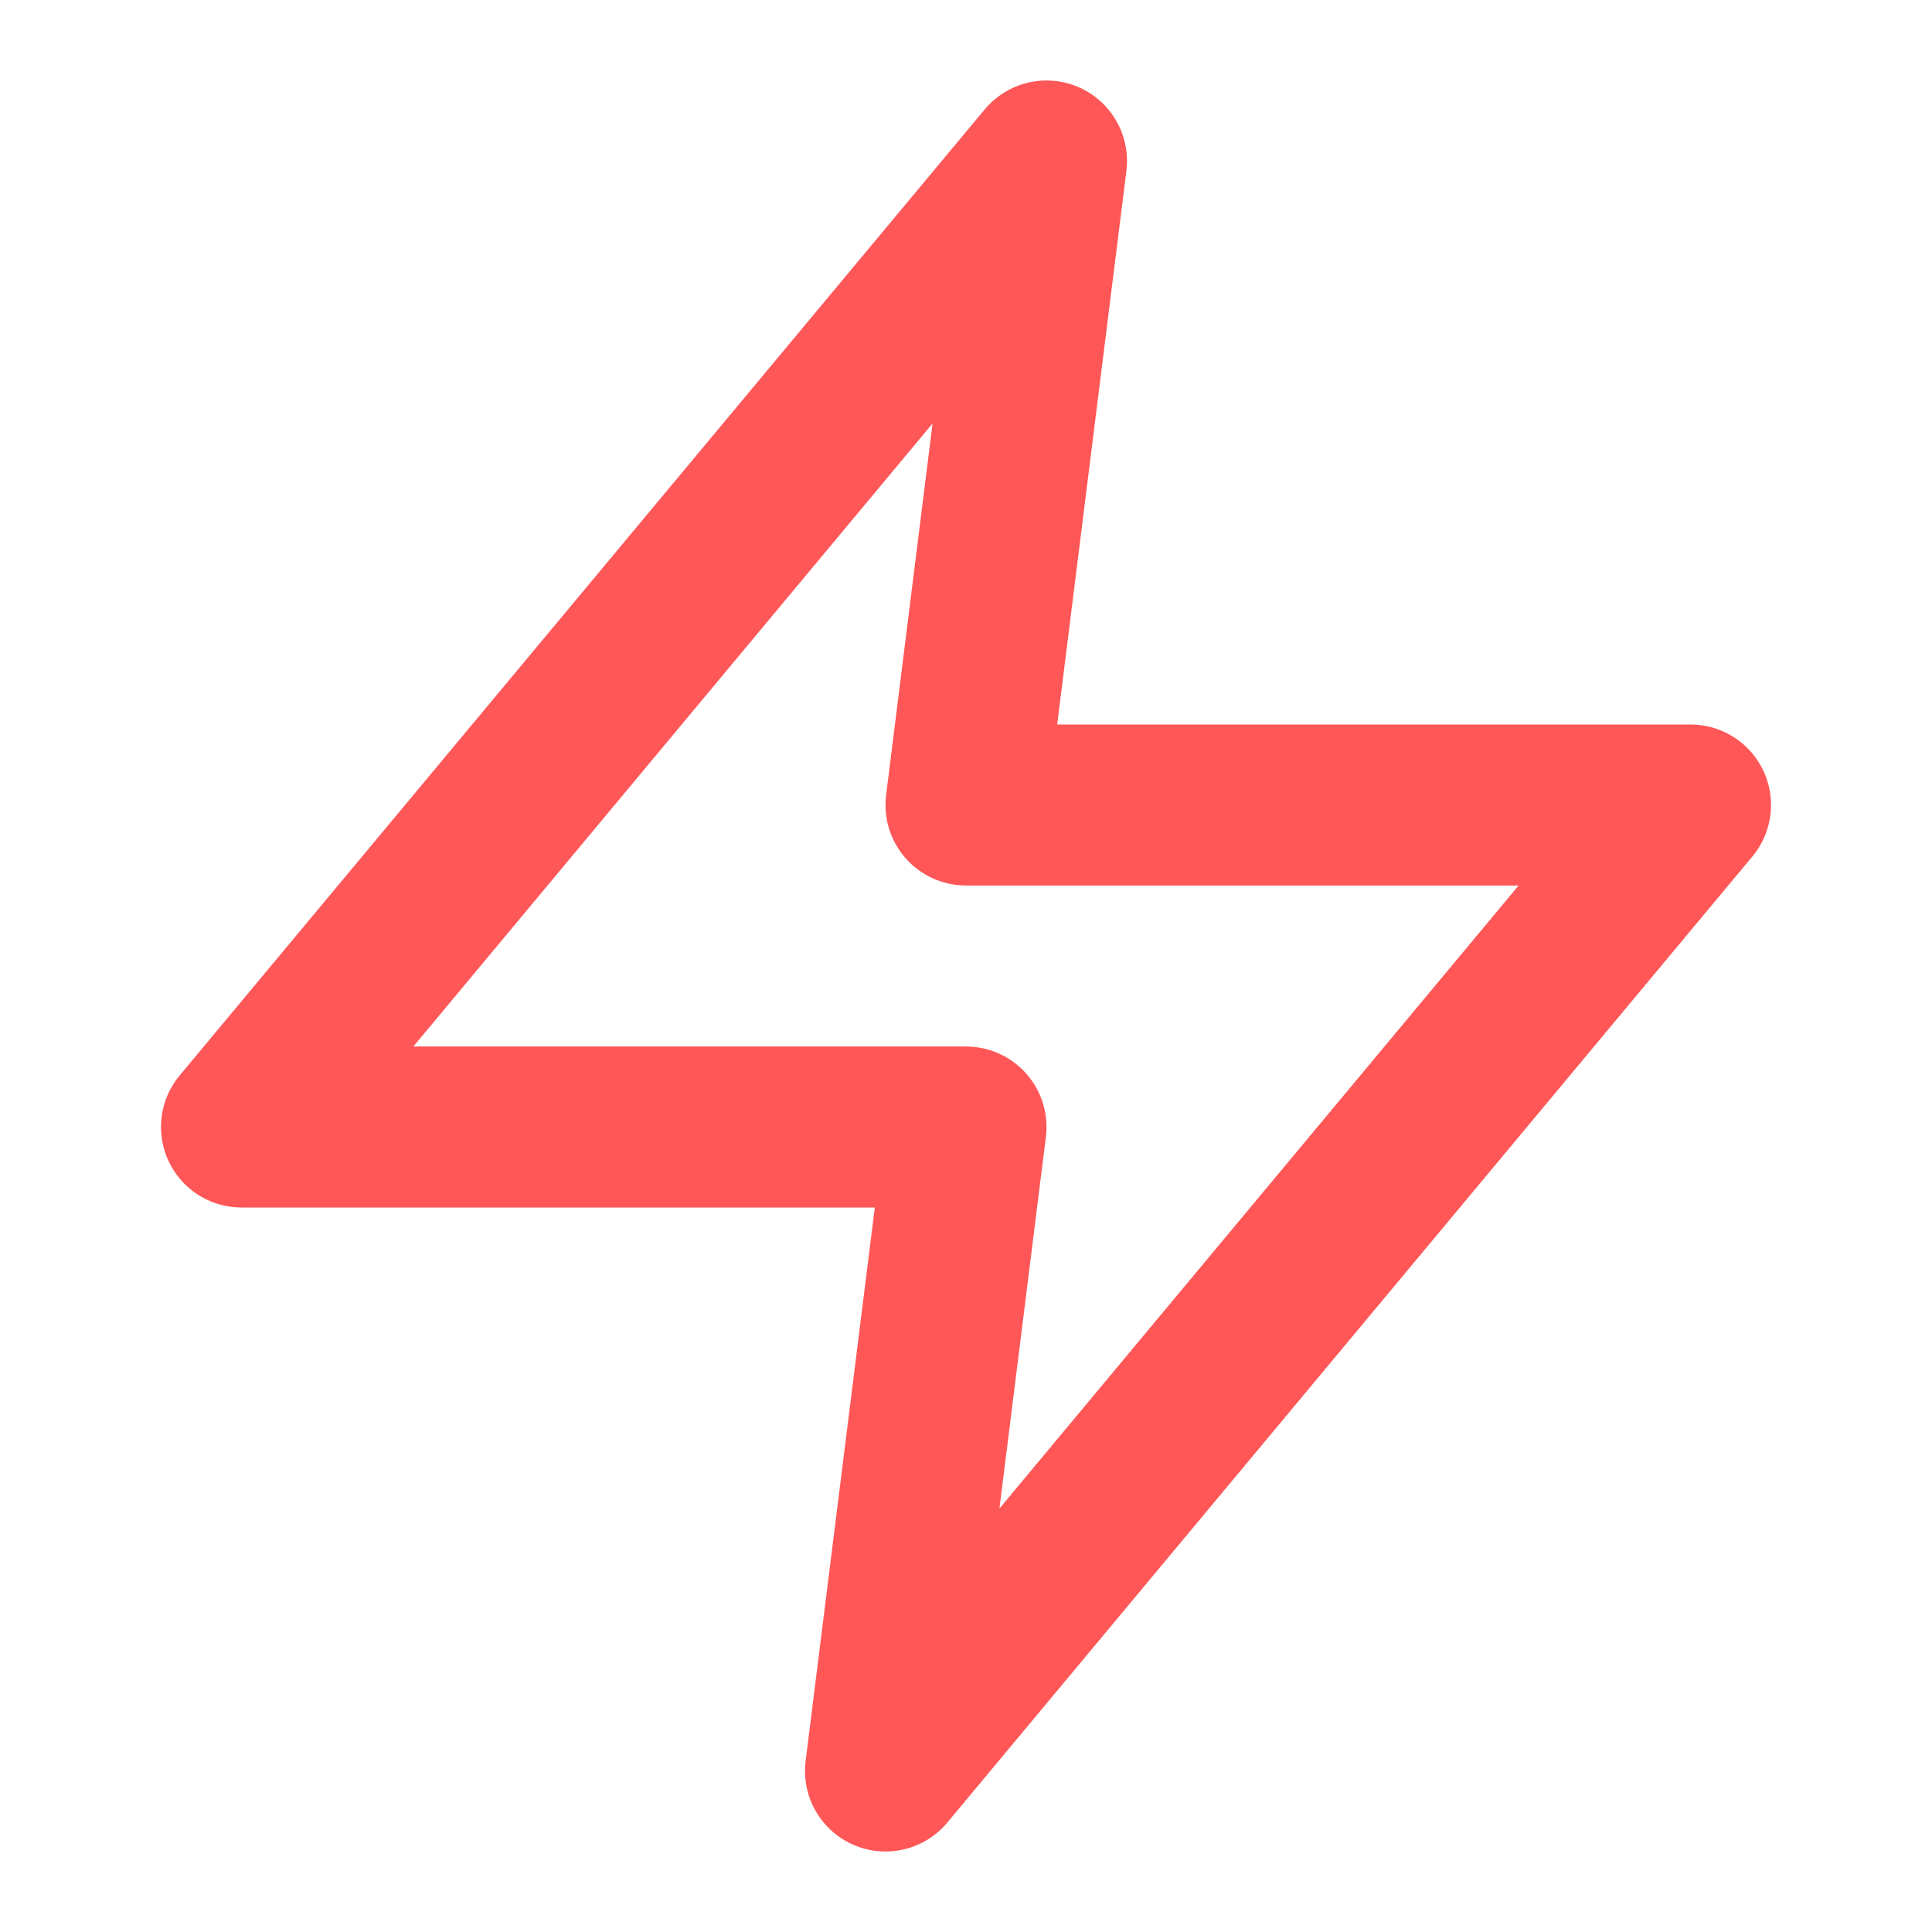 <svg xmlns="http://www.w3.org/2000/svg" width="24" height="24" viewBox="0 0 24 24" fill="none" stroke="#ff5757" stroke-width="2" stroke-linecap="round" stroke-linejoin="round" class="lucide lucide-zap"><polygon points="13 2 3 14 12 14 11 22 21 10 12 10 13 2"/></svg>